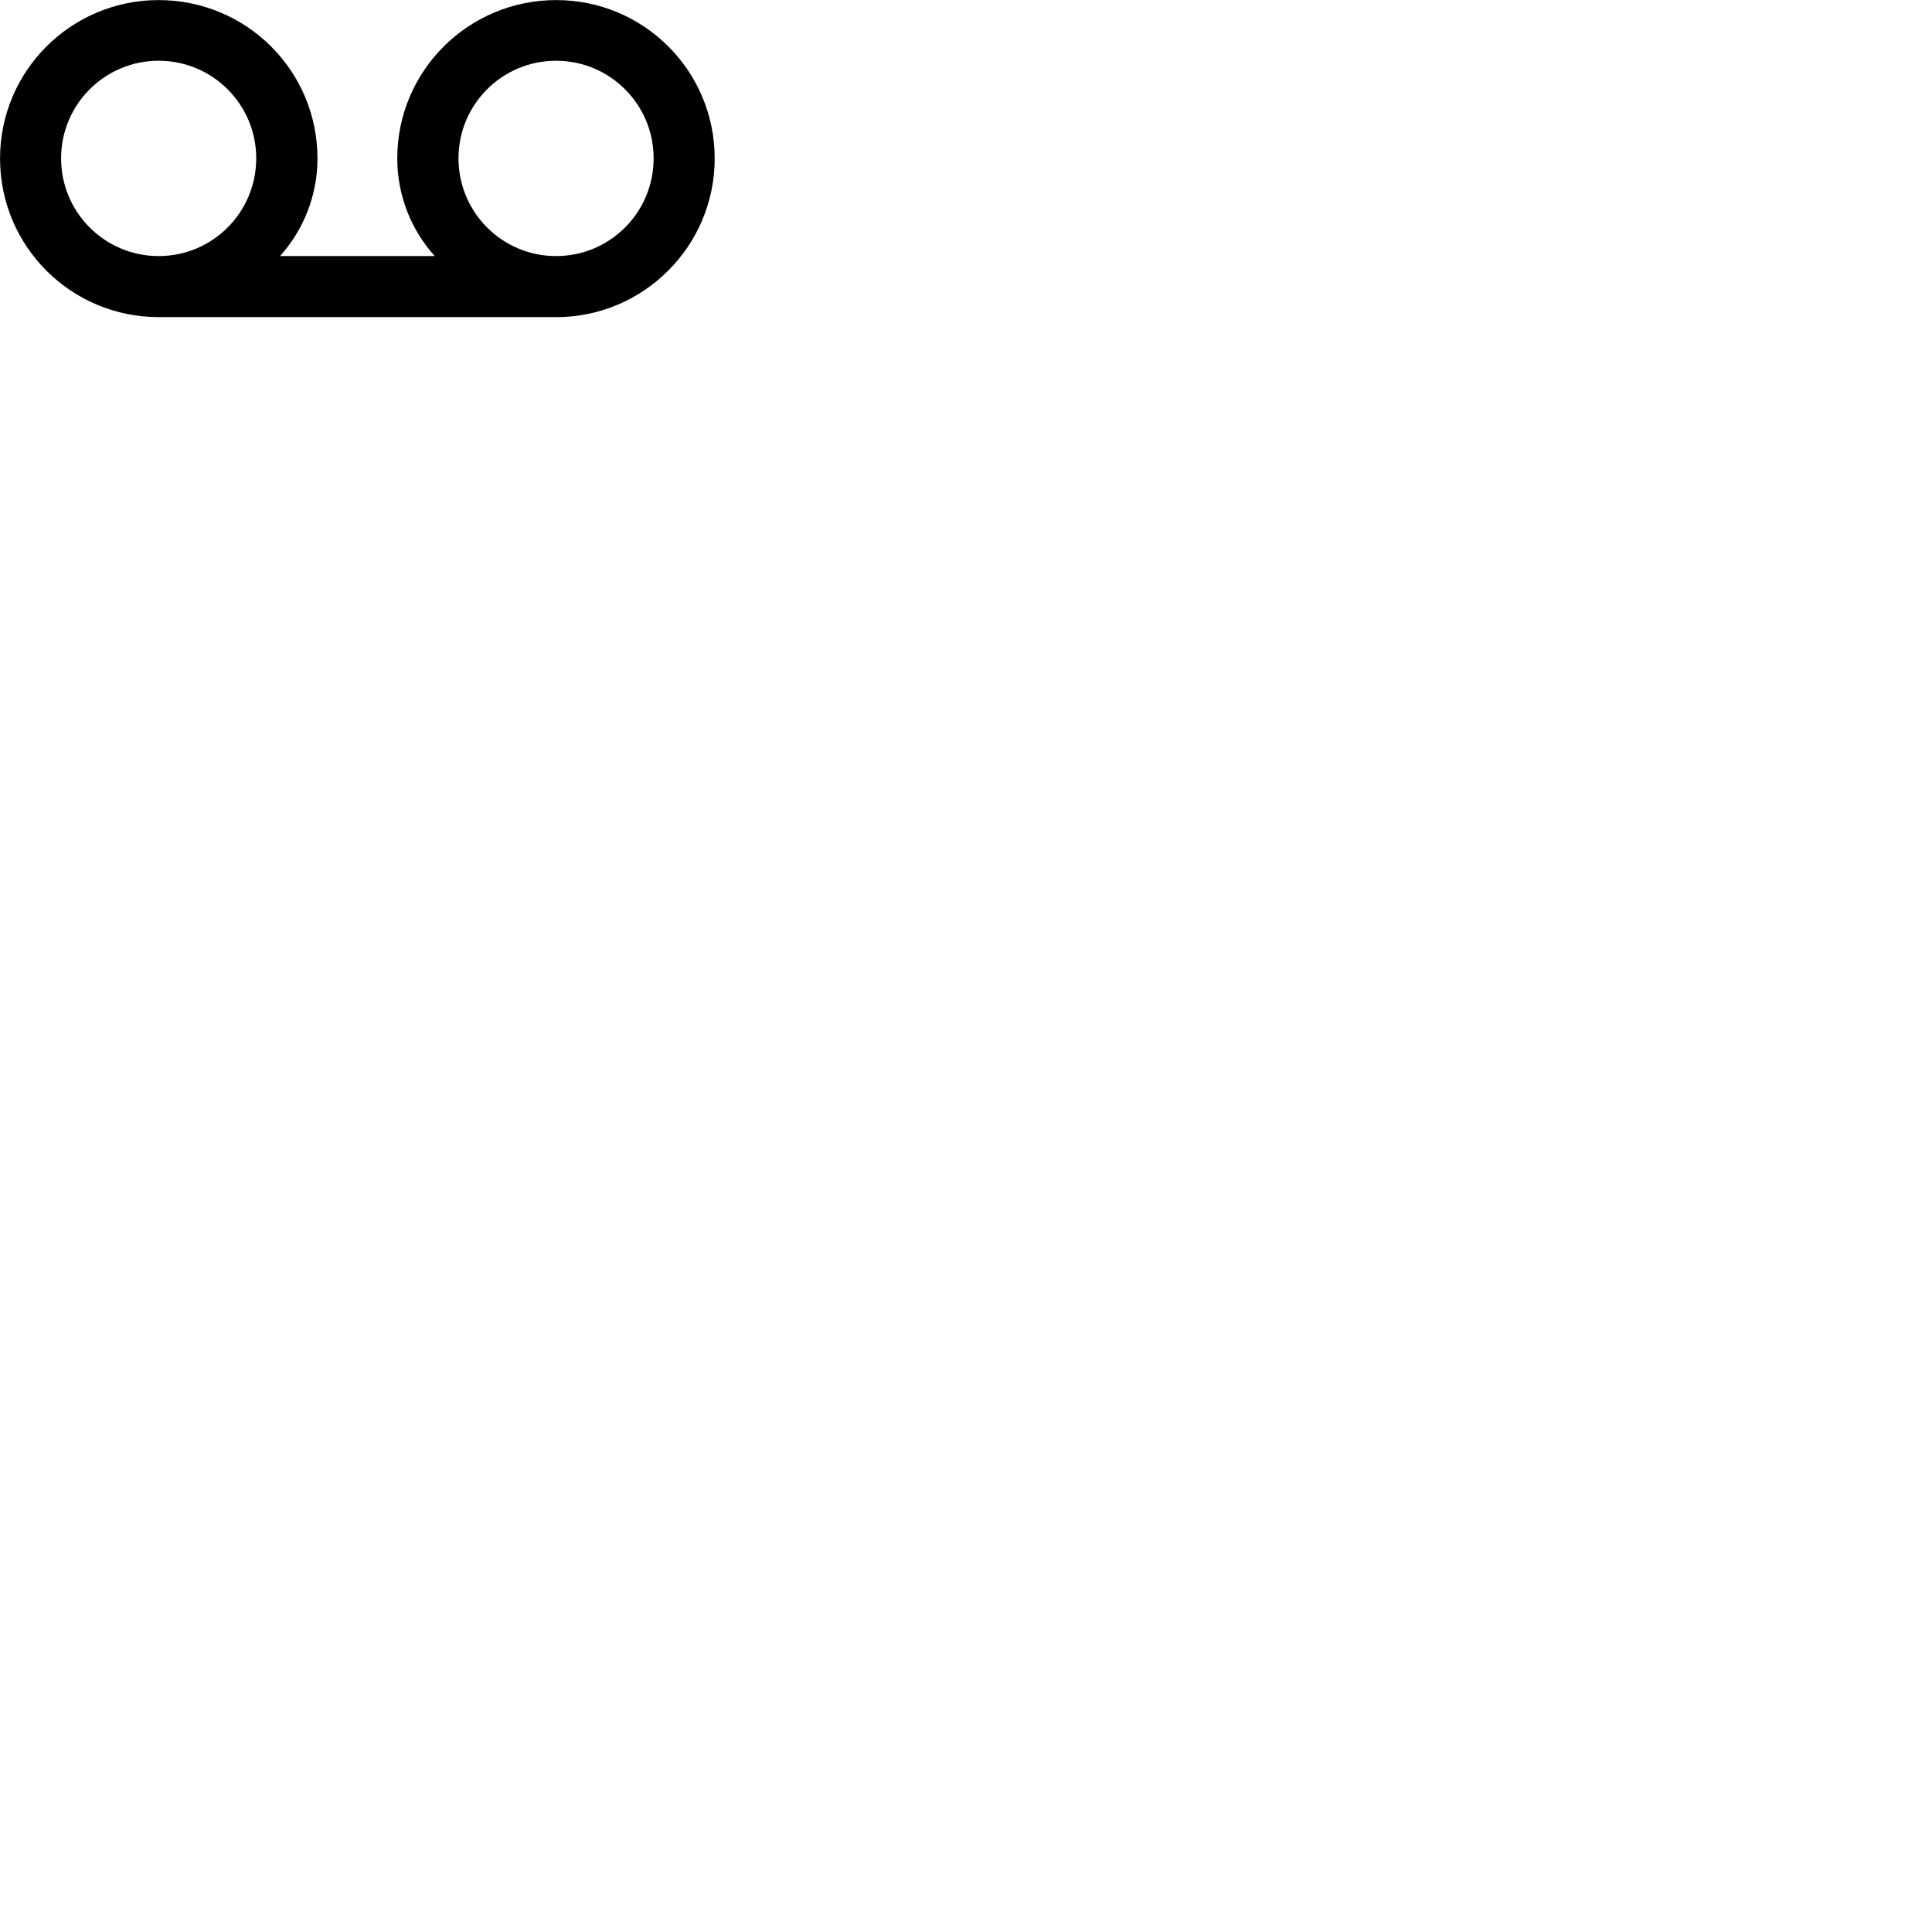 
        <svg xmlns="http://www.w3.org/2000/svg" viewBox="0 0 100 100">
            <path d="M0.002 8.204C0.002 12.754 3.682 16.414 8.212 16.414H28.792C33.312 16.414 36.992 12.734 36.992 8.204C36.992 3.654 33.312 0.004 28.792 0.004C24.242 0.004 20.562 3.664 20.562 8.204C20.562 10.124 21.292 11.914 22.502 13.254H14.492C15.702 11.914 16.432 10.124 16.432 8.204C16.432 3.654 12.752 0.004 8.212 0.004C3.682 0.004 0.002 3.664 0.002 8.204ZM3.162 8.194C3.162 5.404 5.422 3.144 8.212 3.144C11.002 3.144 13.262 5.404 13.262 8.194C13.262 10.994 11.002 13.254 8.212 13.254C5.422 13.254 3.162 10.994 3.162 8.194ZM23.732 8.194C23.732 5.404 25.992 3.144 28.782 3.144C31.572 3.144 33.832 5.404 33.832 8.194C33.832 10.994 31.572 13.254 28.782 13.254C25.992 13.254 23.732 10.994 23.732 8.194Z" />
        </svg>
    